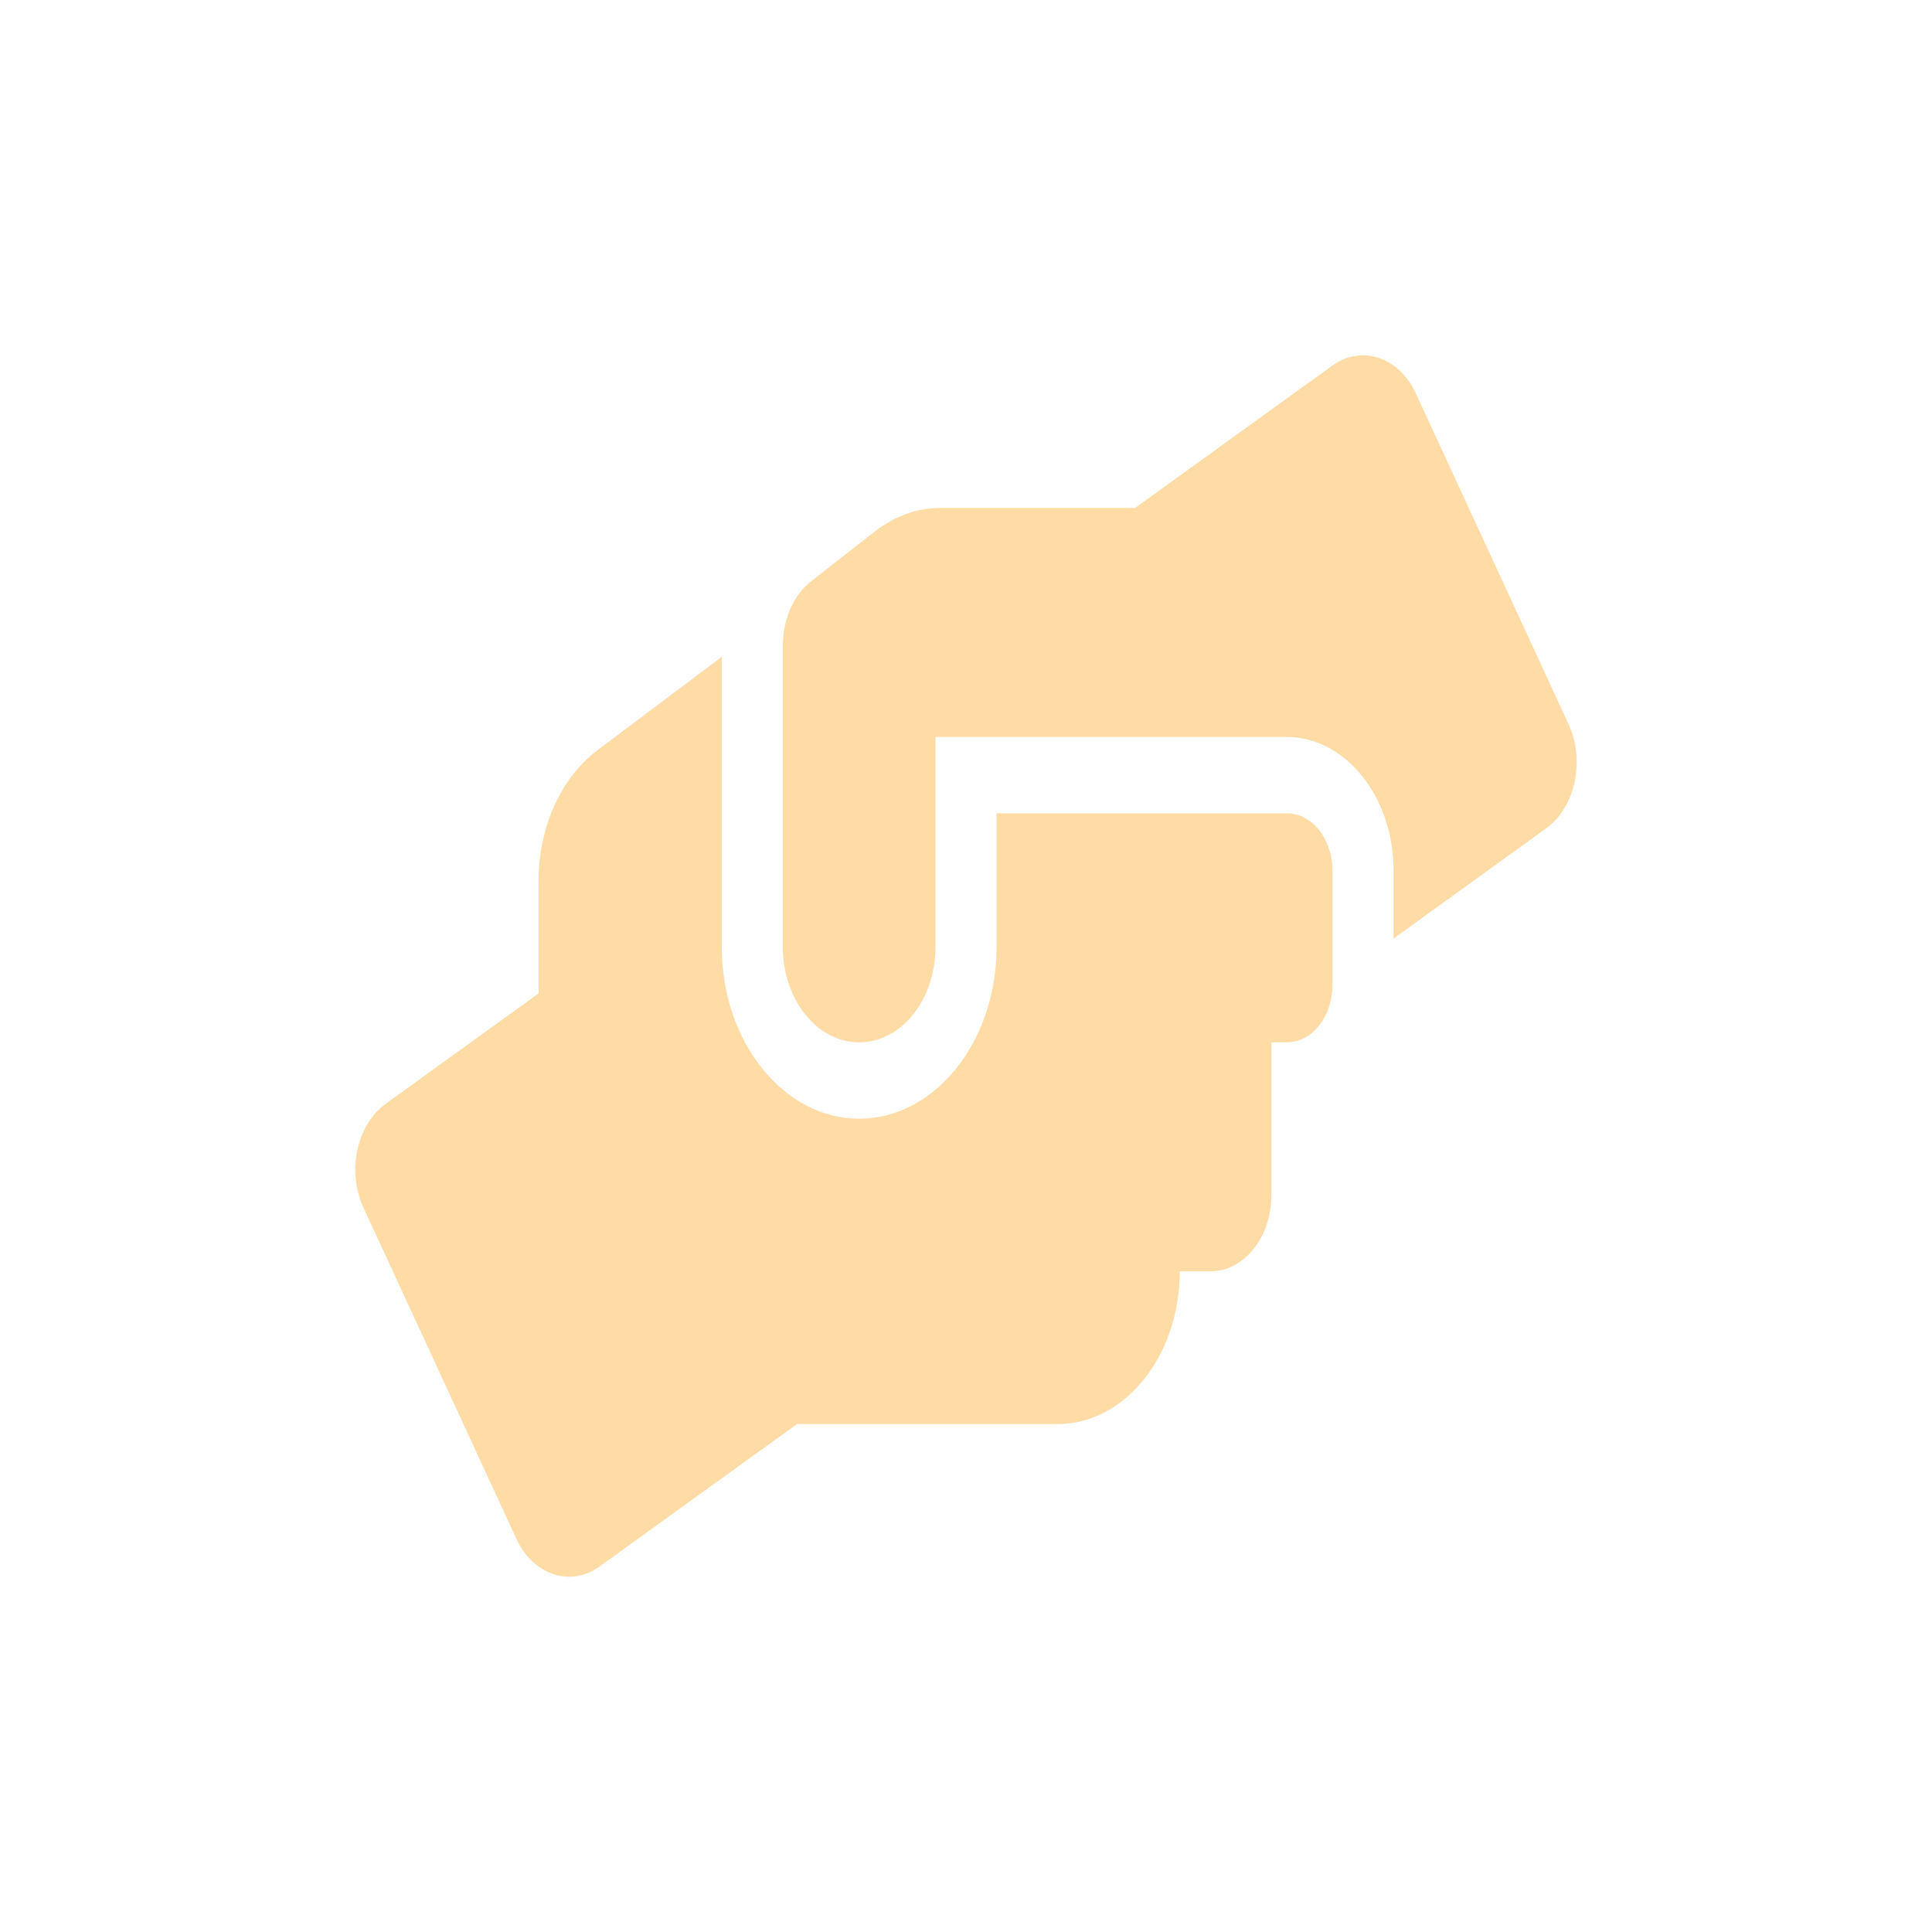 <svg width="87" height="87" viewBox="0 0 87 87" fill="none" xmlns="http://www.w3.org/2000/svg">
<g filter="url(#filter0_d_129_3)">
<path d="M57.939 32.624H44.877V38.641C44.877 42.906 42.101 46.376 38.689 46.376C35.278 46.376 32.502 42.906 32.502 38.641V25.577L26.925 29.767C25.266 31.002 24.252 33.248 24.252 35.654V40.736L17.377 45.699C16.062 46.644 15.607 48.75 16.372 50.394L23.247 65.283C24.003 66.927 25.687 67.486 27.002 66.54L35.888 60.127H47.627C50.66 60.127 53.127 57.044 53.127 53.251H54.502C56.023 53.251 57.252 51.715 57.252 49.813V42.938H57.939C59.082 42.938 60.002 41.788 60.002 40.359V35.203C60.002 33.774 59.082 32.624 57.939 32.624ZM70.632 28.607L63.757 13.717C63.001 12.073 61.317 11.514 60.002 12.46L51.116 18.873H42.333C41.302 18.873 40.296 19.238 39.42 19.915L36.541 22.161C35.733 22.784 35.252 23.89 35.252 25.072V38.641C35.252 41.015 36.79 42.938 38.689 42.938C40.589 42.938 42.127 41.015 42.127 38.641V29.187H57.939C60.595 29.187 62.752 31.883 62.752 35.203V38.264L69.627 33.301C70.942 32.345 71.389 30.25 70.632 28.607Z" fill="#FFDBA6"/>
</g>
<defs>
<filter id="filter0_d_129_3" x="0" y="0" width="87" height="87" filterUnits="userSpaceOnUse" color-interpolation-filters="sRGB">
<feFlood flood-opacity="0" result="BackgroundImageFix"/>
<feColorMatrix in="SourceAlpha" type="matrix" values="0 0 0 0 0 0 0 0 0 0 0 0 0 0 0 0 0 0 127 0" result="hardAlpha"/>
<feOffset dy="4"/>
<feGaussianBlur stdDeviation="8"/>
<feComposite in2="hardAlpha" operator="out"/>
<feColorMatrix type="matrix" values="0 0 0 0 0 0 0 0 0 0 0 0 0 0 0 0 0 0 0.25 0"/>
<feBlend mode="normal" in2="BackgroundImageFix" result="effect1_dropShadow_129_3"/>
<feBlend mode="normal" in="SourceGraphic" in2="effect1_dropShadow_129_3" result="shape"/>
</filter>
</defs>
</svg>
